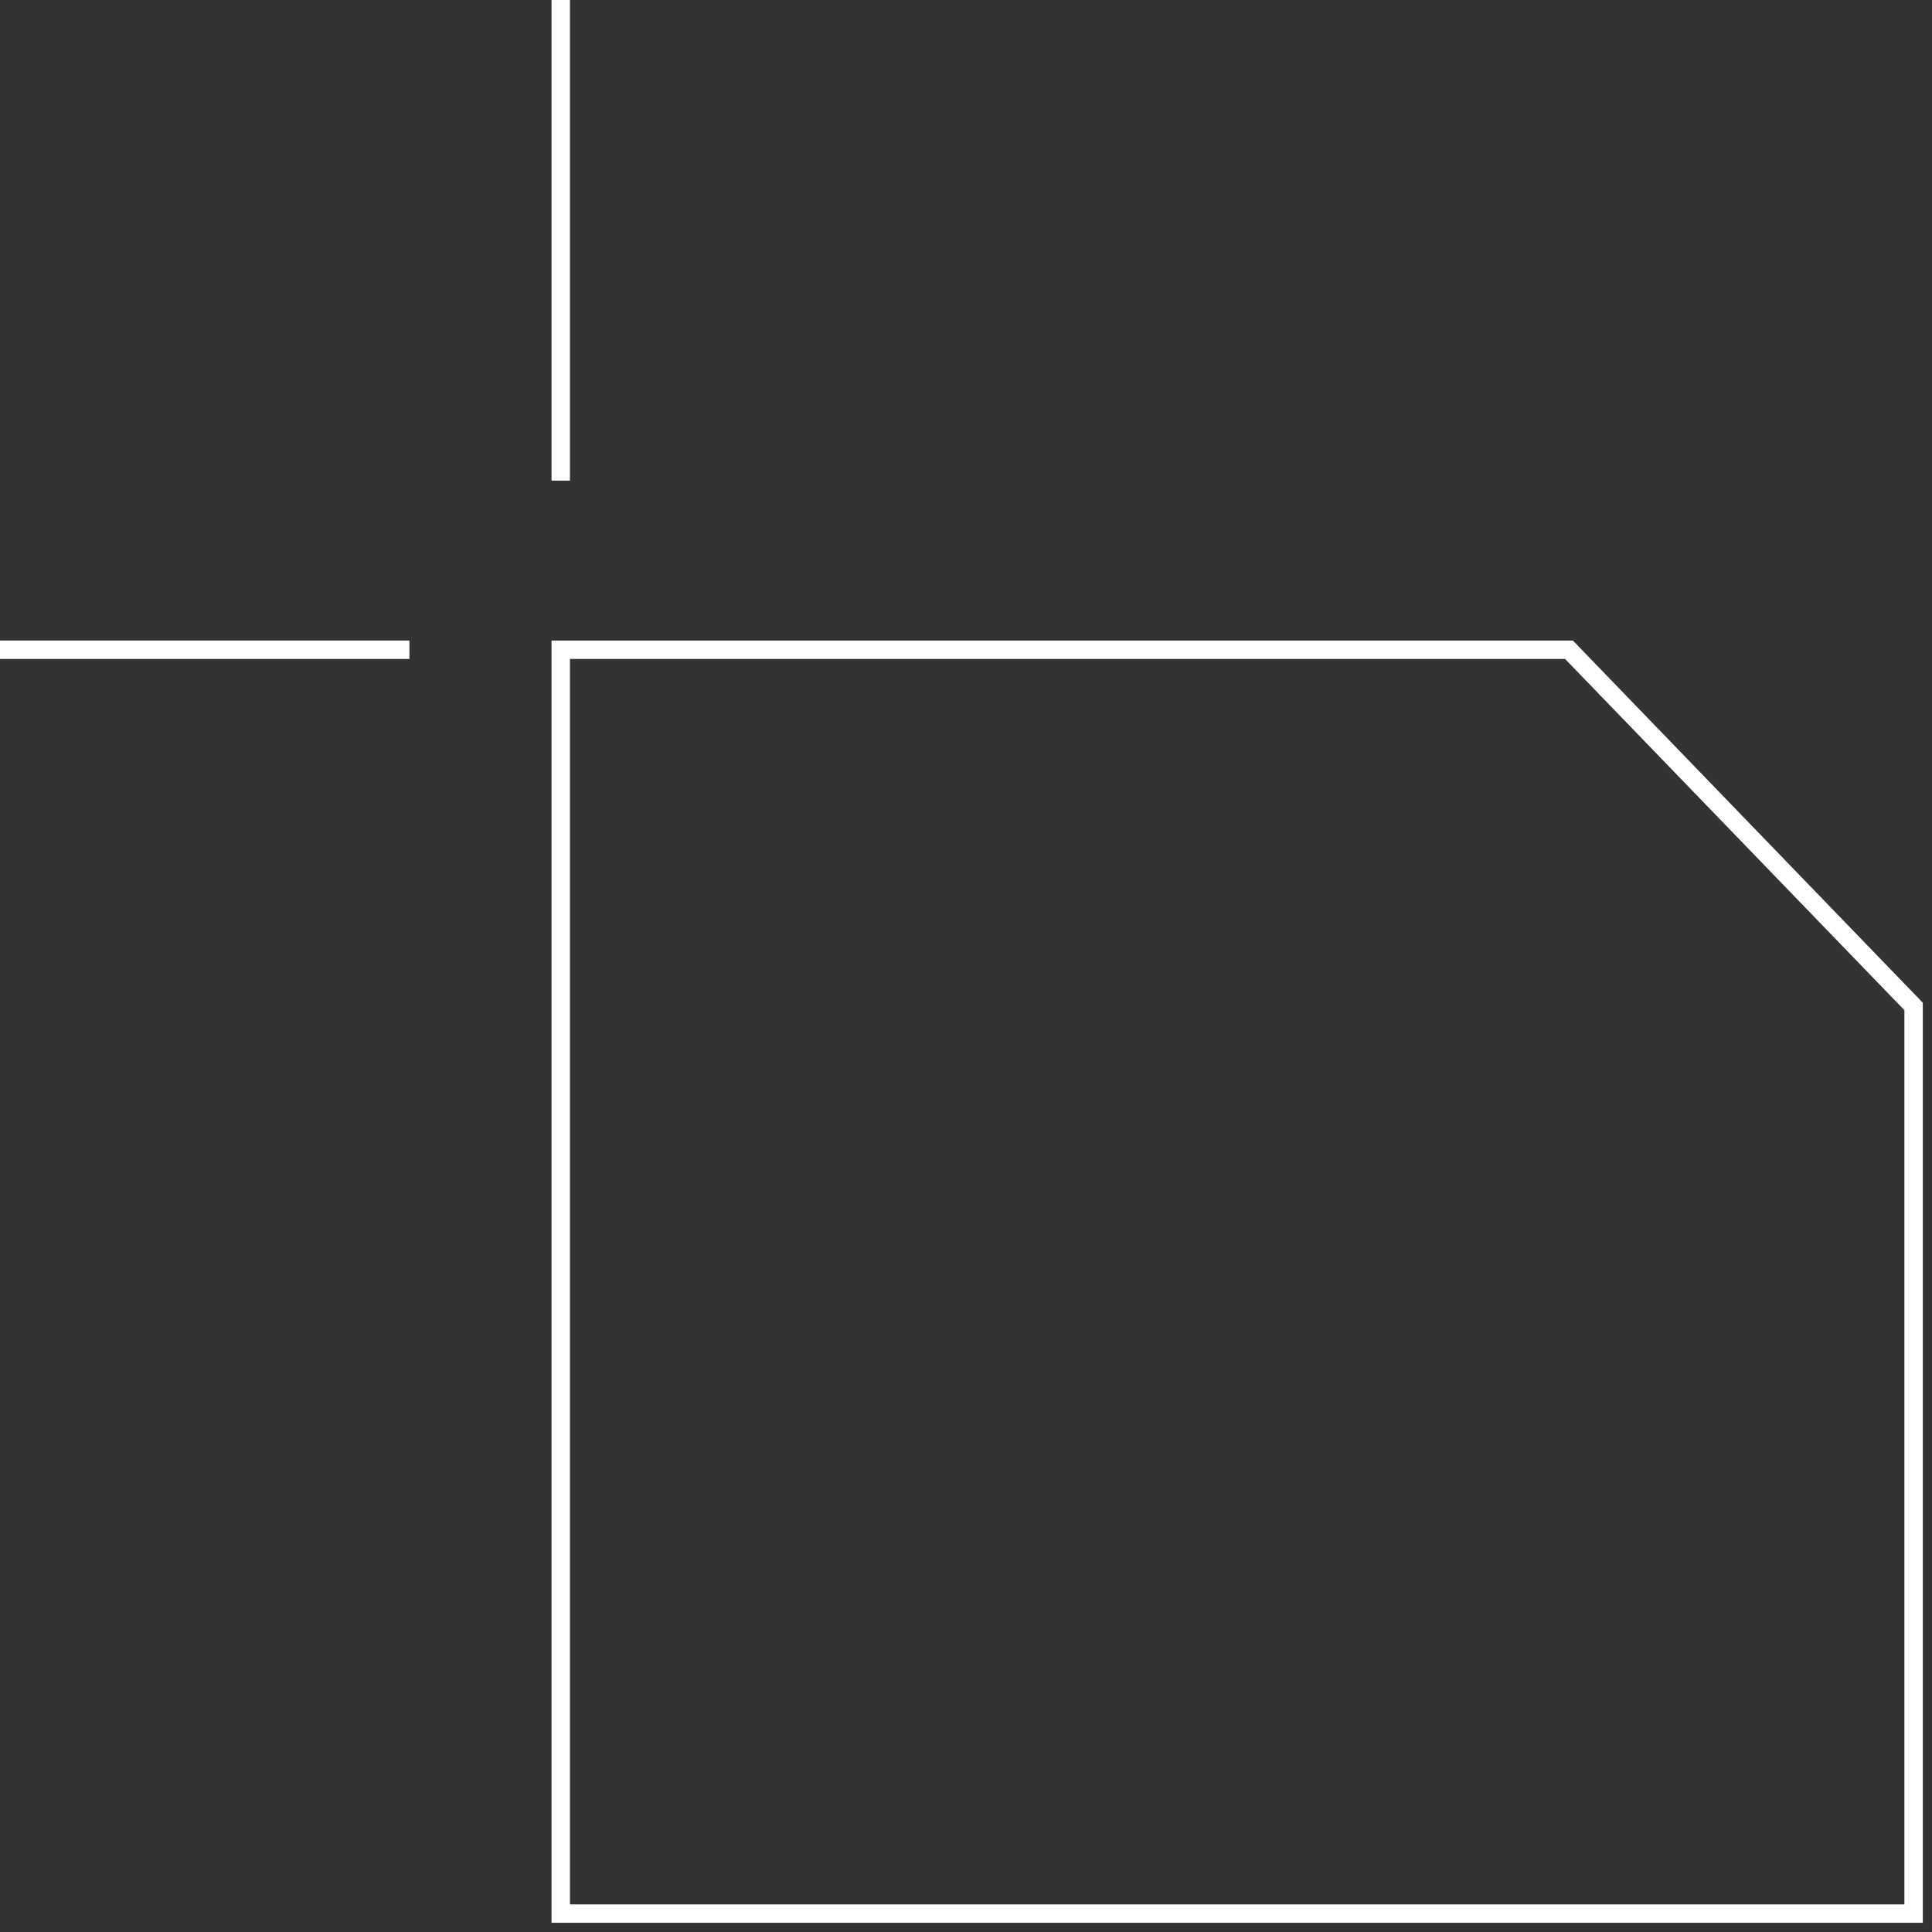 <svg width="105" height="105" viewBox="0 0 105 105" fill="none" xmlns="http://www.w3.org/2000/svg">
<rect x="0" y="0" width="105" height="105" fill="#333333" stroke="none"/>
<path d="M30.475 35.312V104H104V54.699L85.27 35.312H30.475Z" stroke="white" stroke-miterlimit="10"/>
<path d="M30.475 26.121V0" stroke="white" stroke-miterlimit="10"/>
<path d="M22.251 35.312H0" stroke="white" stroke-miterlimit="10"/>
</svg>
